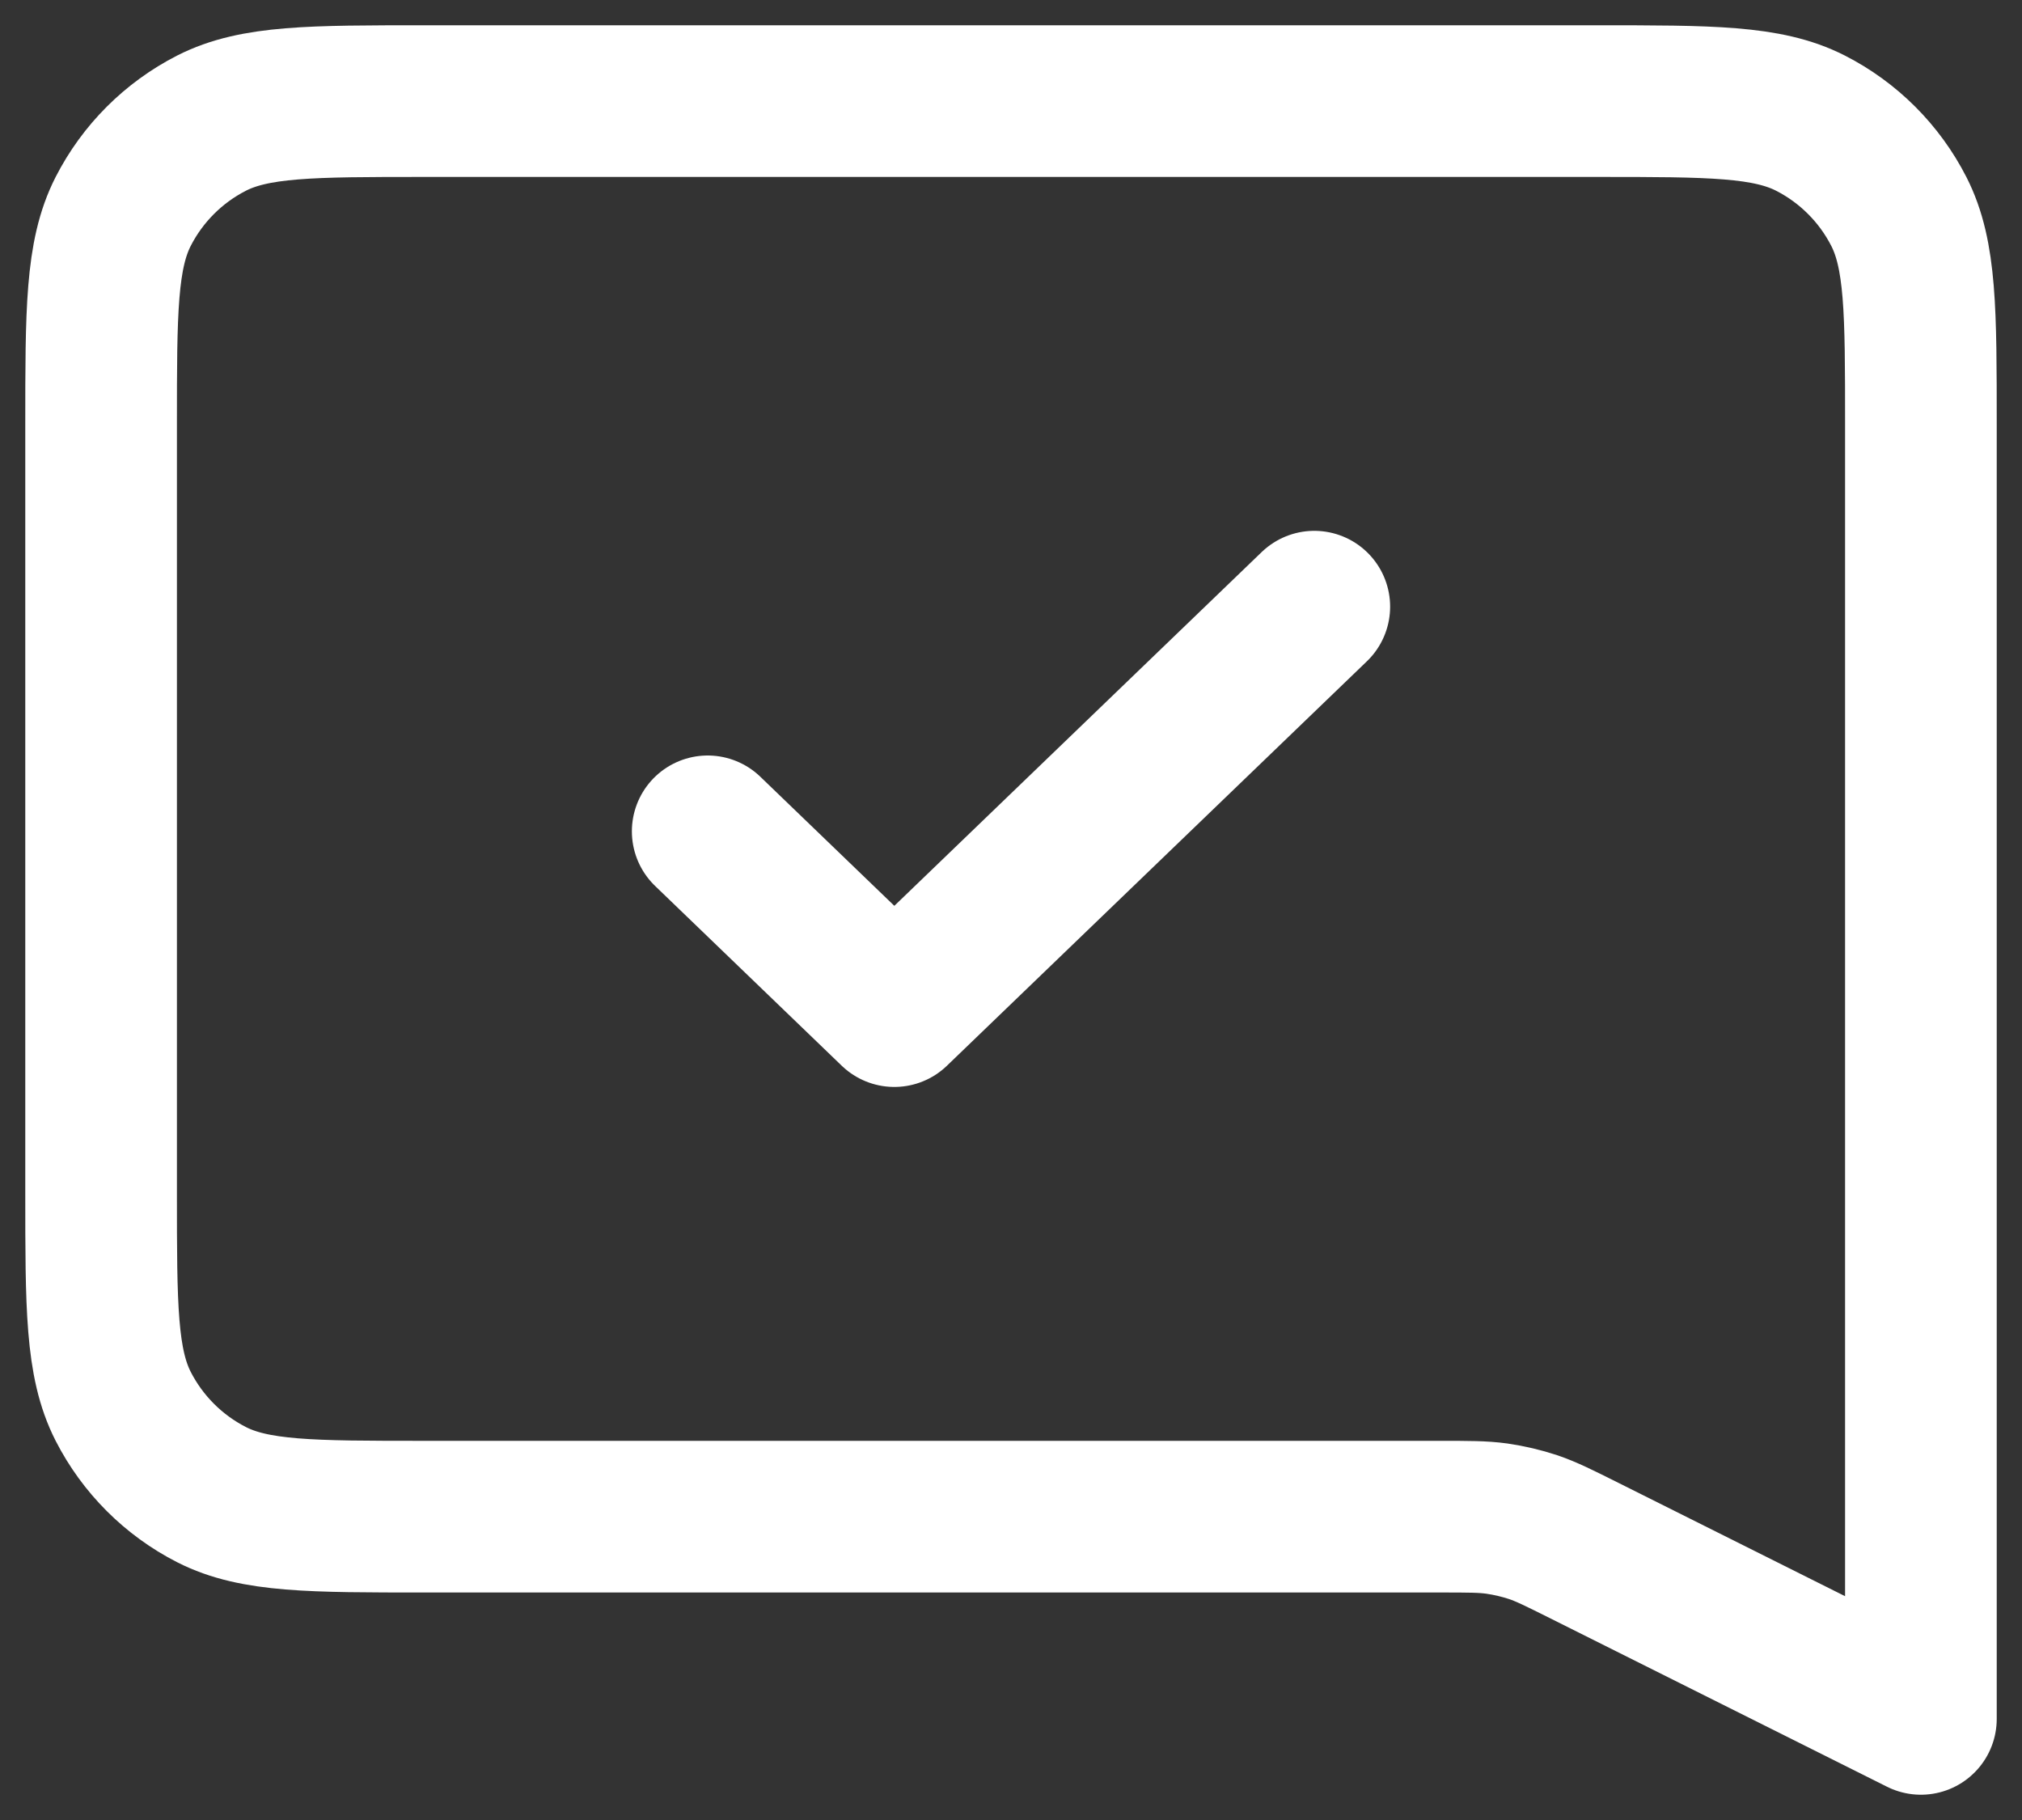 <svg width="20" height="18" viewBox="0 0 20 18" fill="none" xmlns="http://www.w3.org/2000/svg">
<rect x="0" y="0" width="20" height="18" fill="#333333" stroke="none"/>
<path d="M7 8.222L8.846 10L13 6M19 17L15.676 15.338C15.424 15.212 15.298 15.149 15.166 15.104C15.048 15.065 14.928 15.037 14.805 15.019C14.667 15 14.526 15 14.245 15H4.2C3.08 15 2.52 15 2.092 14.782C1.716 14.59 1.41 14.284 1.218 13.908C1 13.48 1 12.92 1 11.8V4.2C1 3.08 1 2.52 1.218 2.092C1.41 1.716 1.716 1.41 2.092 1.218C2.52 1 3.08 1 4.2 1H15.8C16.92 1 17.48 1 17.908 1.218C18.284 1.41 18.59 1.716 18.782 2.092C19 2.52 19 3.08 19 4.2V17Z" stroke="white" stroke-width="1.5" stroke-linecap="round" stroke-linejoin="round"/>
</svg>
